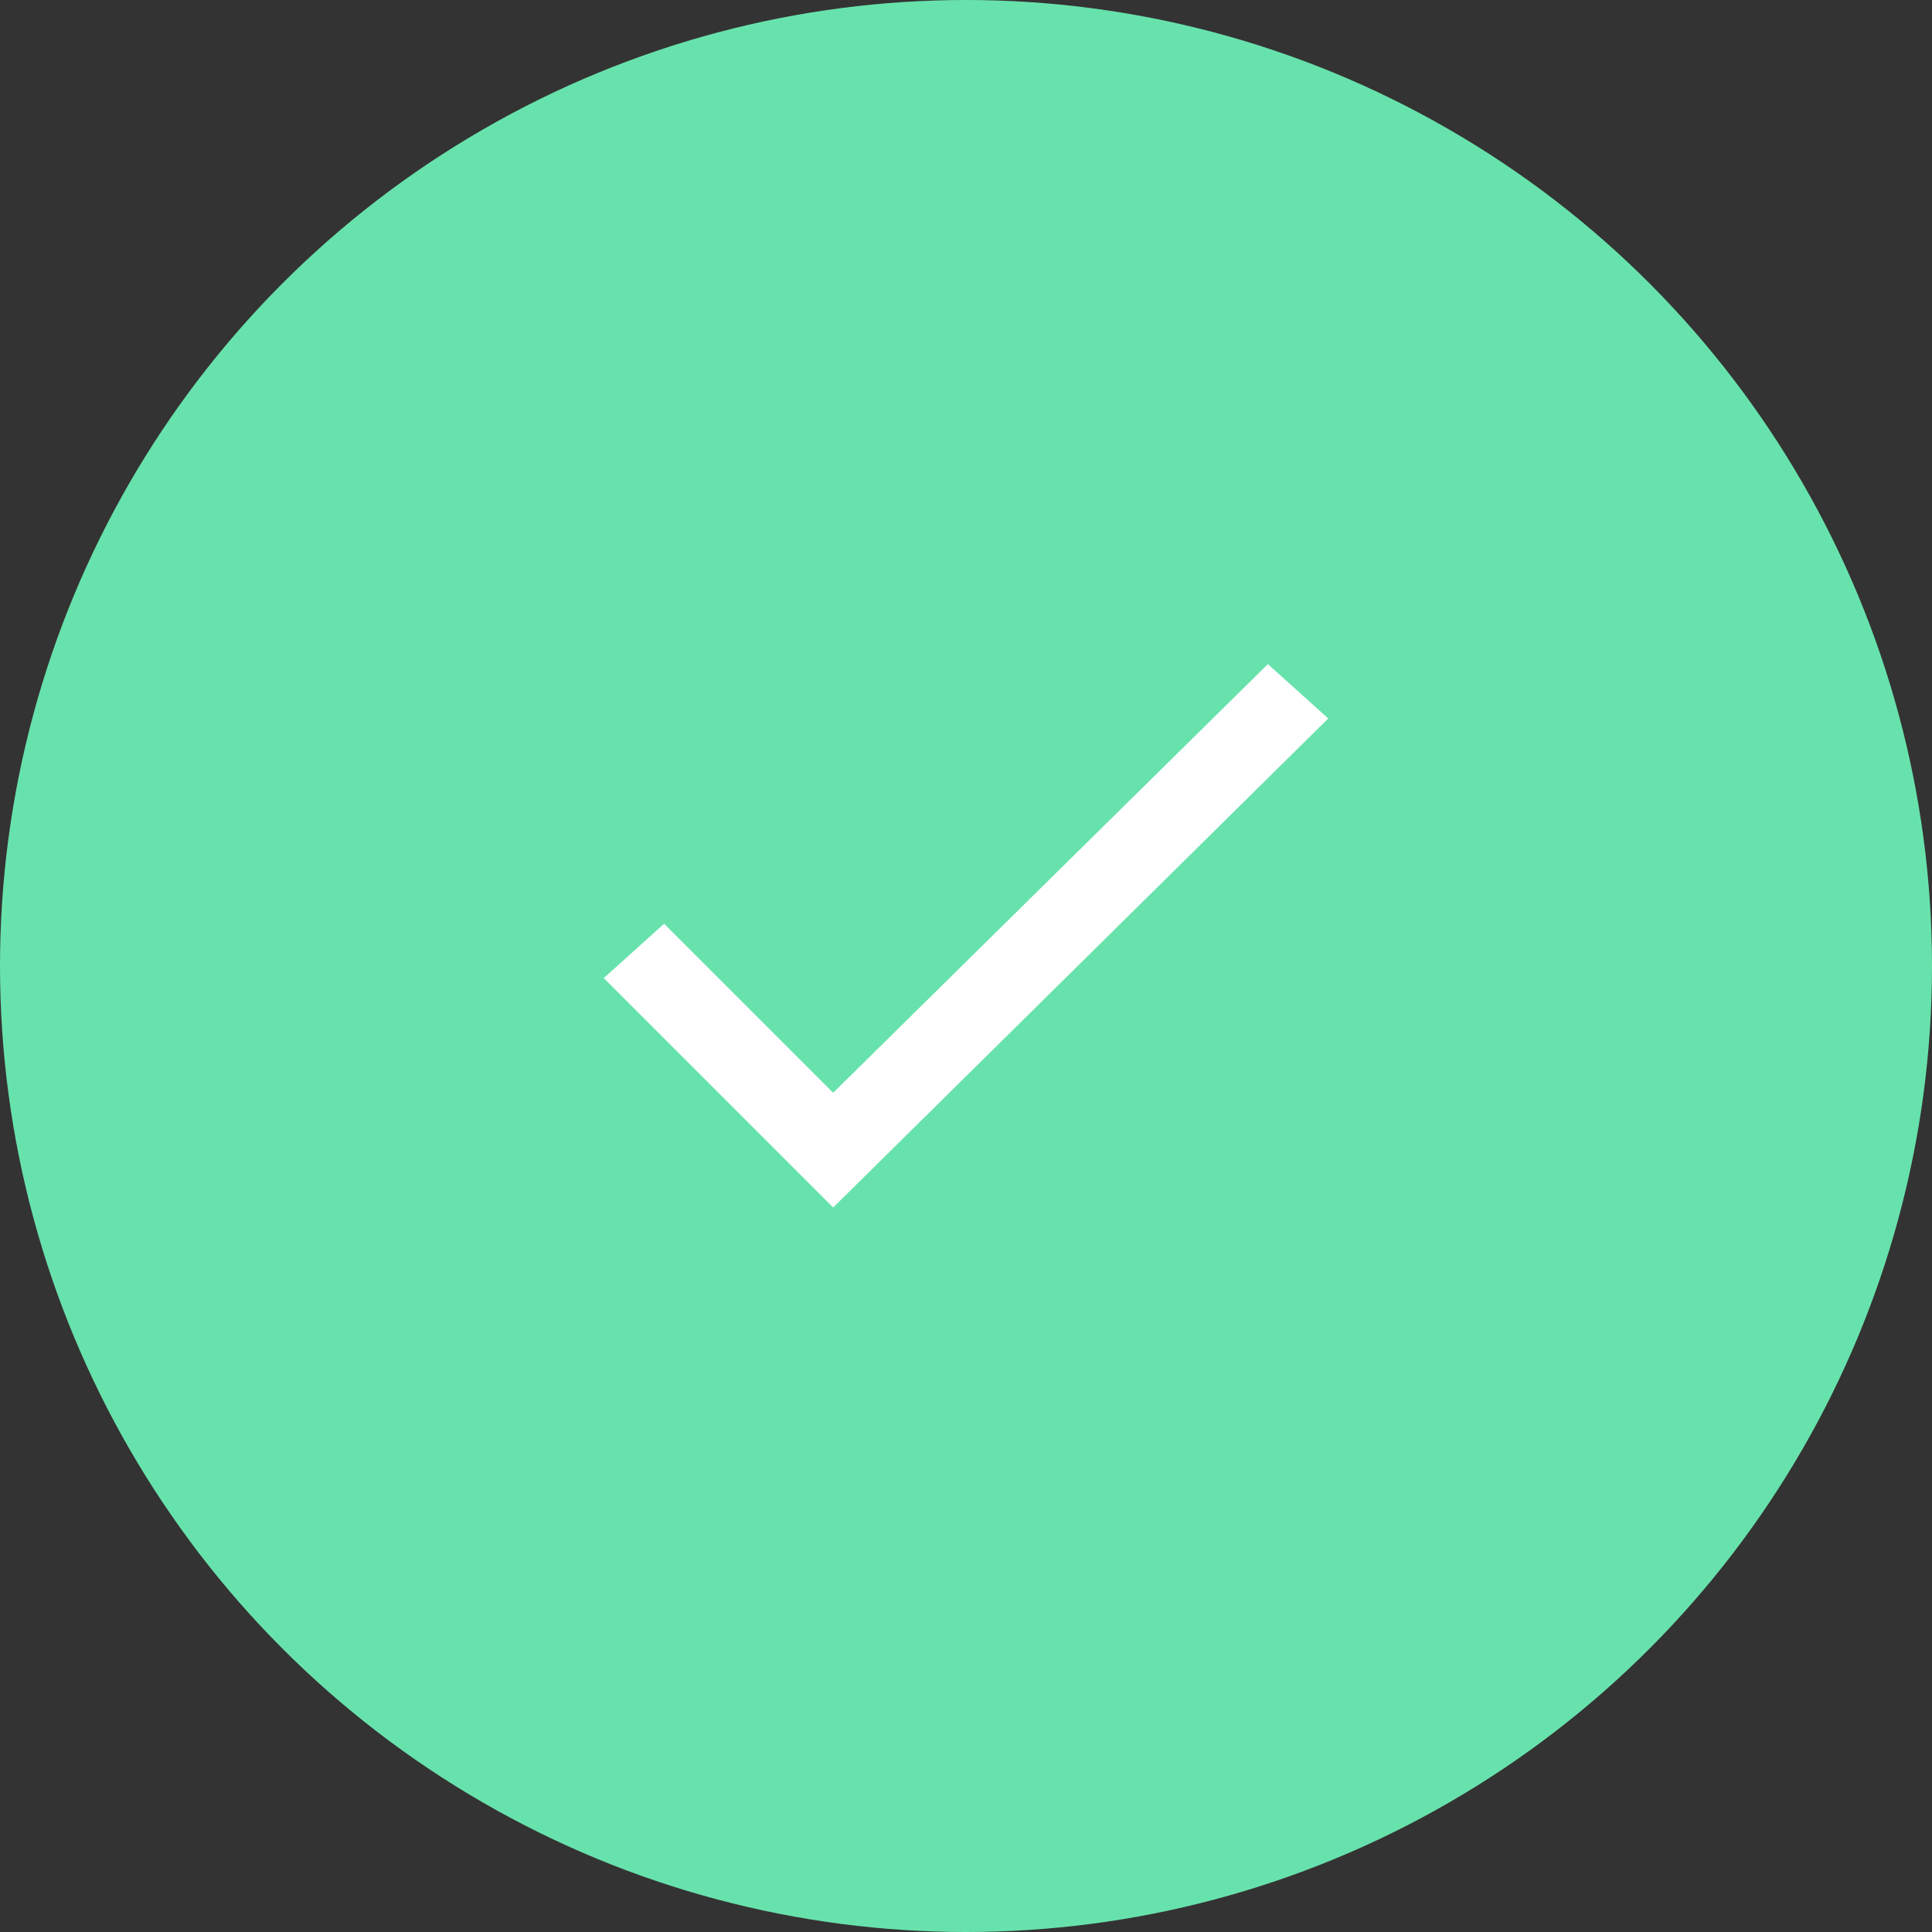 <?xml version="1.0" encoding="utf-8"?>
<!-- Generator: Adobe Illustrator 24.0.1, SVG Export Plug-In . SVG Version: 6.00 Build 0)  -->
<svg version="1.1" id="Layer_1" xmlns="http://www.w3.org/2000/svg" xmlns:xlink="http://www.w3.org/1999/xlink" x="0px" y="0px"
	 width="32px" height="32px" viewBox="0 0 32 32" style="enable-background:new 0 0 32 32;" xml:space="preserve">
<rect x="0" y="0" width="32" height="32" fill="#333333" stroke="none"/>
<style type="text/css">
	.st0{fill-rule:evenodd;clip-rule:evenodd;fill:#68E2AC;}
	.st1{fill-rule:evenodd;clip-rule:evenodd;fill:#FFFFFF;}
</style>
<circle id="Oval" class="st0" cx="16" cy="16" r="16"/>
<polygon id="Icon" class="st1" points="13.8,18.1 11,15.3 10,16.2 13.8,20 22,11.9 21,11 "/>
</svg>
